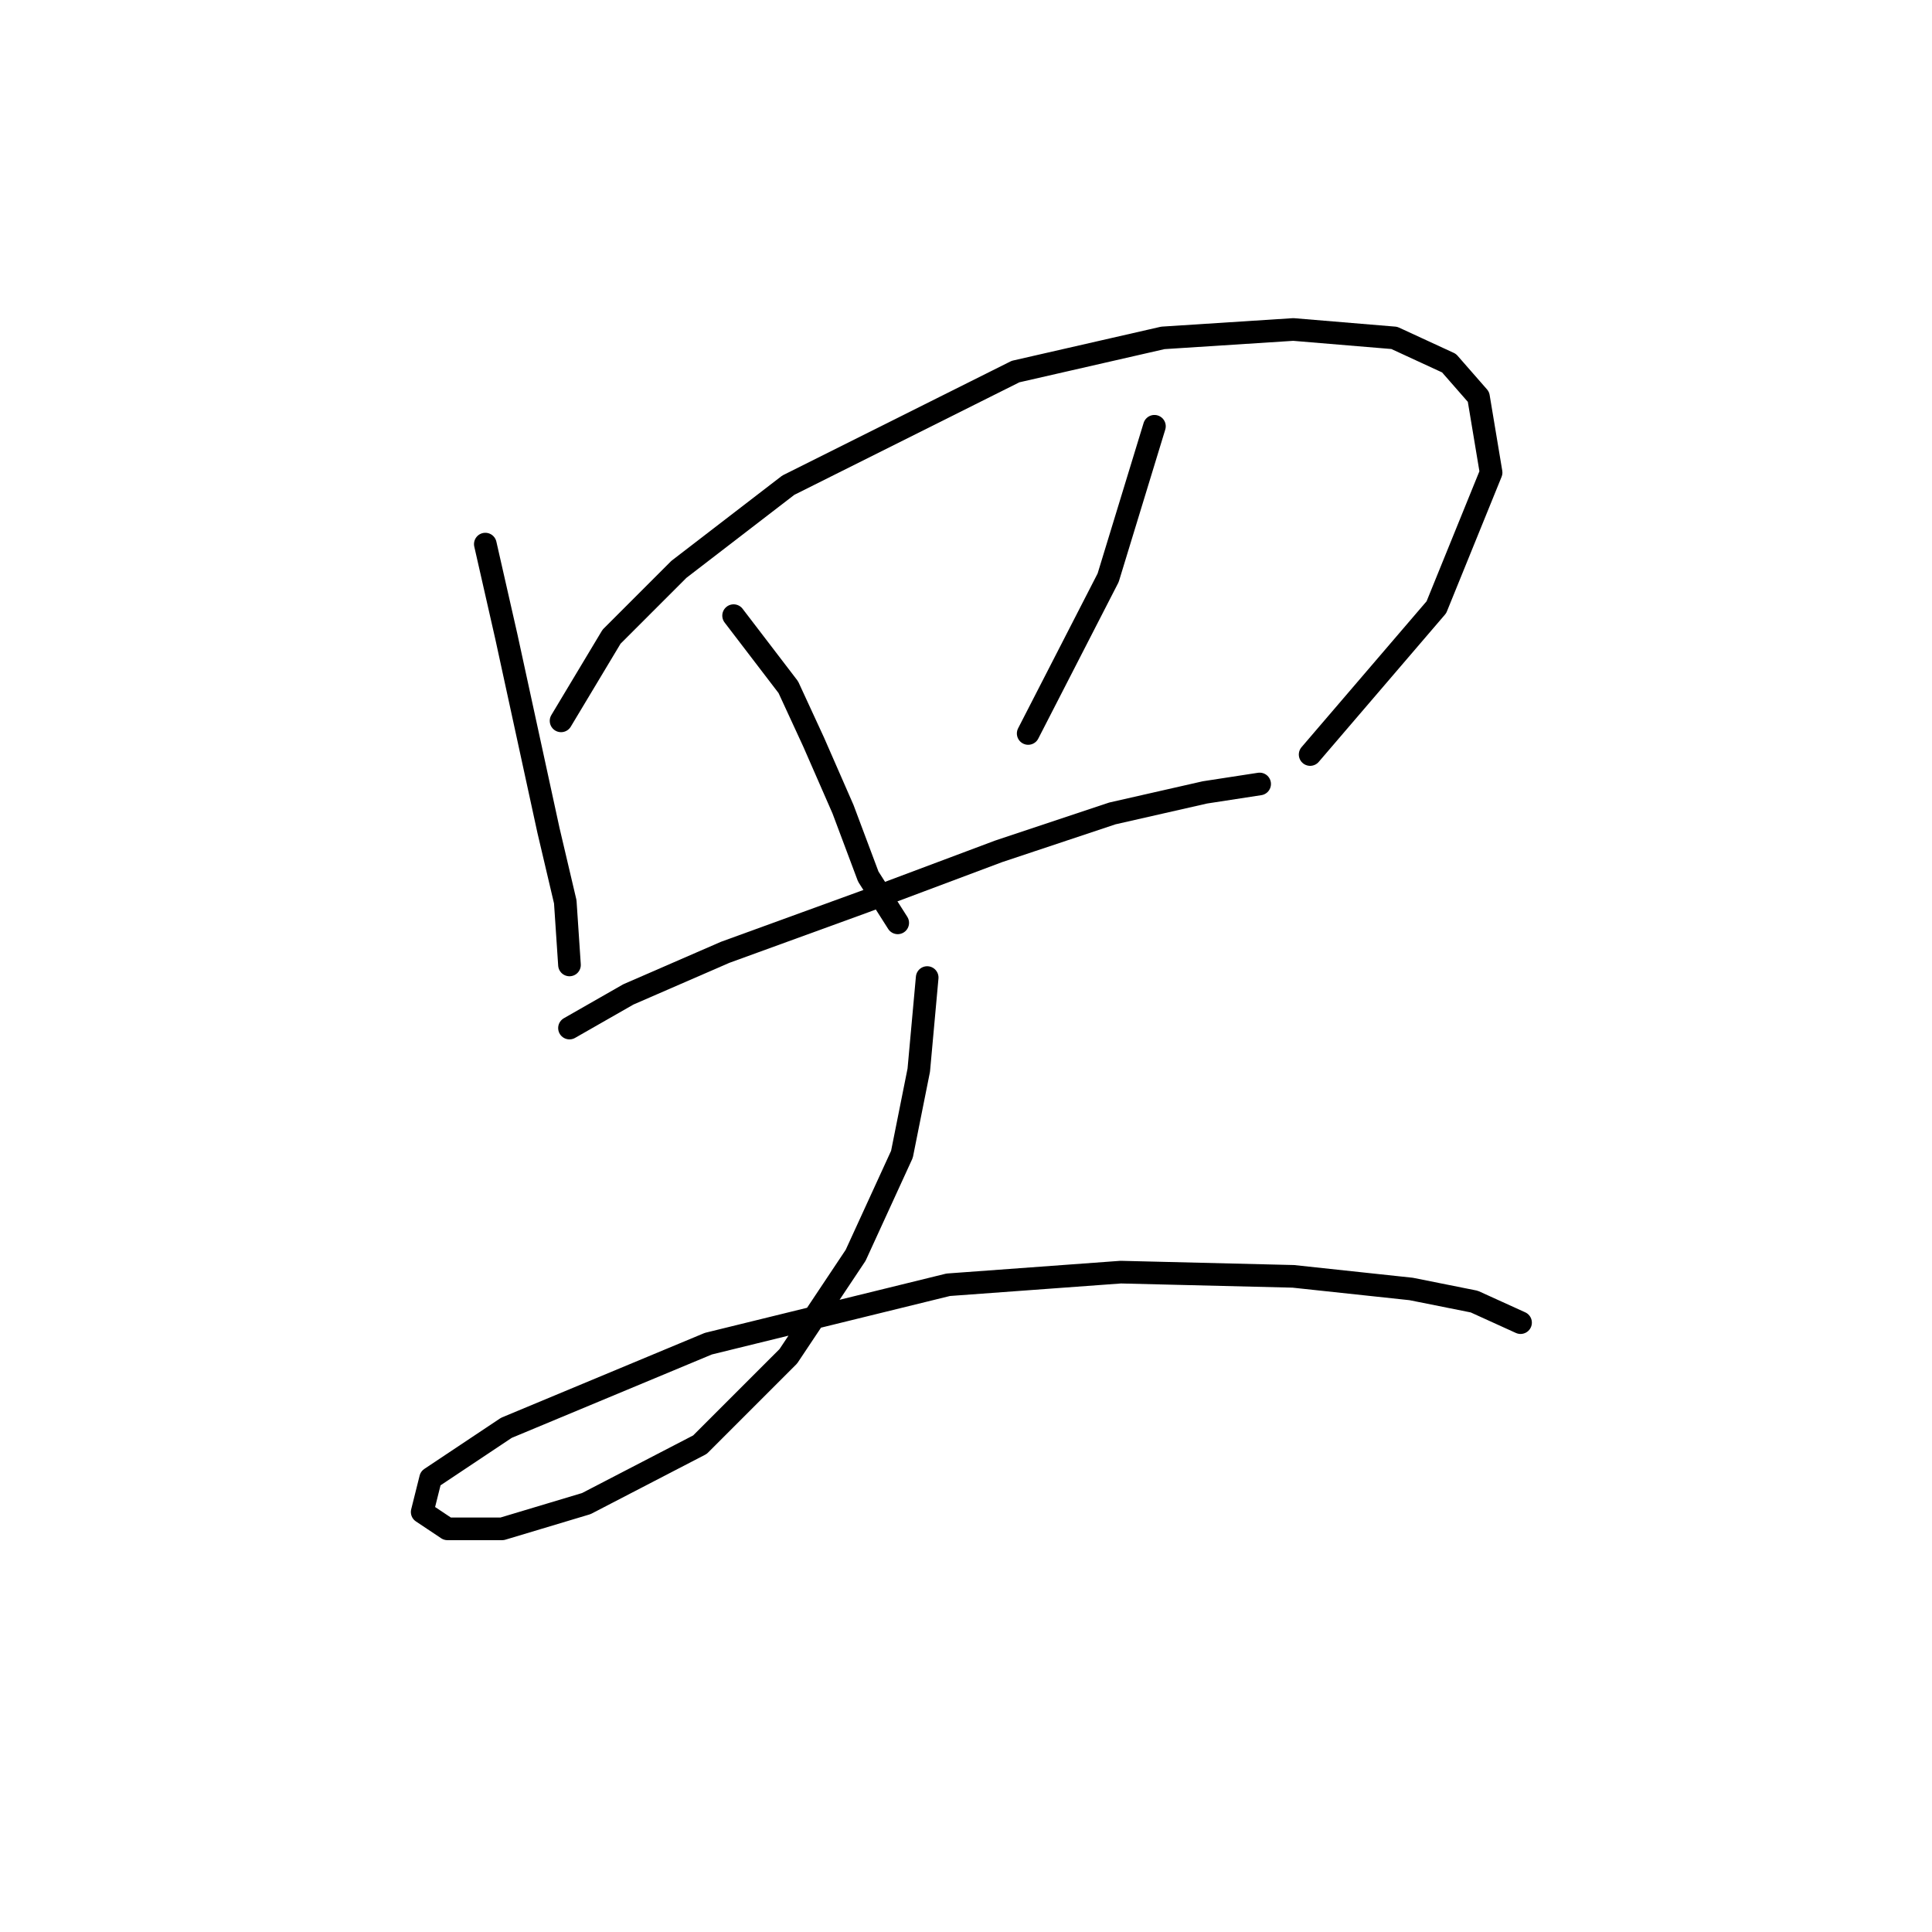<?xml version="1.0" standalone="no"?>
    <svg width="256" height="256" xmlns="http://www.w3.org/2000/svg" version="1.1">
    <polyline stroke="black" stroke-width="3" stroke-linecap="round" fill="transparent" stroke-linejoin="round" points="64.307 72.097 67.095 84.364 69.883 97.189 72.671 110.015 74.901 119.494 75.459 127.859 75.459 127.859 " />
        <polyline stroke="black" stroke-width="3" stroke-linecap="round" fill="transparent" stroke-linejoin="round" points="74.344 95.517 81.035 84.364 89.957 75.442 104.455 64.29 134.567 49.234 154.083 44.773 171.37 43.658 184.753 44.773 192.002 48.119 195.905 52.58 197.578 62.617 190.329 80.461 173.6 99.978 173.6 99.978 " />
        <polyline stroke="black" stroke-width="3" stroke-linecap="round" fill="transparent" stroke-linejoin="round" points="97.206 81.576 104.455 91.056 107.801 98.305 111.704 107.227 115.05 116.149 118.953 122.282 118.953 122.282 " />
        <polyline stroke="black" stroke-width="3" stroke-linecap="round" fill="transparent" stroke-linejoin="round" points="152.968 56.483 146.834 76.558 136.24 97.189 136.24 97.189 " />
        <polyline stroke="black" stroke-width="3" stroke-linecap="round" fill="transparent" stroke-linejoin="round" points="75.459 136.223 83.266 131.762 96.091 126.186 114.492 119.494 132.336 112.803 147.392 107.784 159.66 104.996 166.909 103.881 166.909 103.881 " />
        <polyline stroke="black" stroke-width="3" stroke-linecap="round" fill="transparent" stroke-linejoin="round" points="122.857 129.531 121.742 141.799 119.511 152.952 113.377 166.334 104.455 179.717 92.745 191.427 77.689 199.234 66.537 202.58 59.288 202.58 55.942 200.349 57.058 195.888 67.095 189.197 93.86 178.044 125.645 170.238 148.507 168.565 171.37 169.123 186.983 170.795 195.347 172.468 201.481 175.256 201.481 175.256 " />
        </svg>